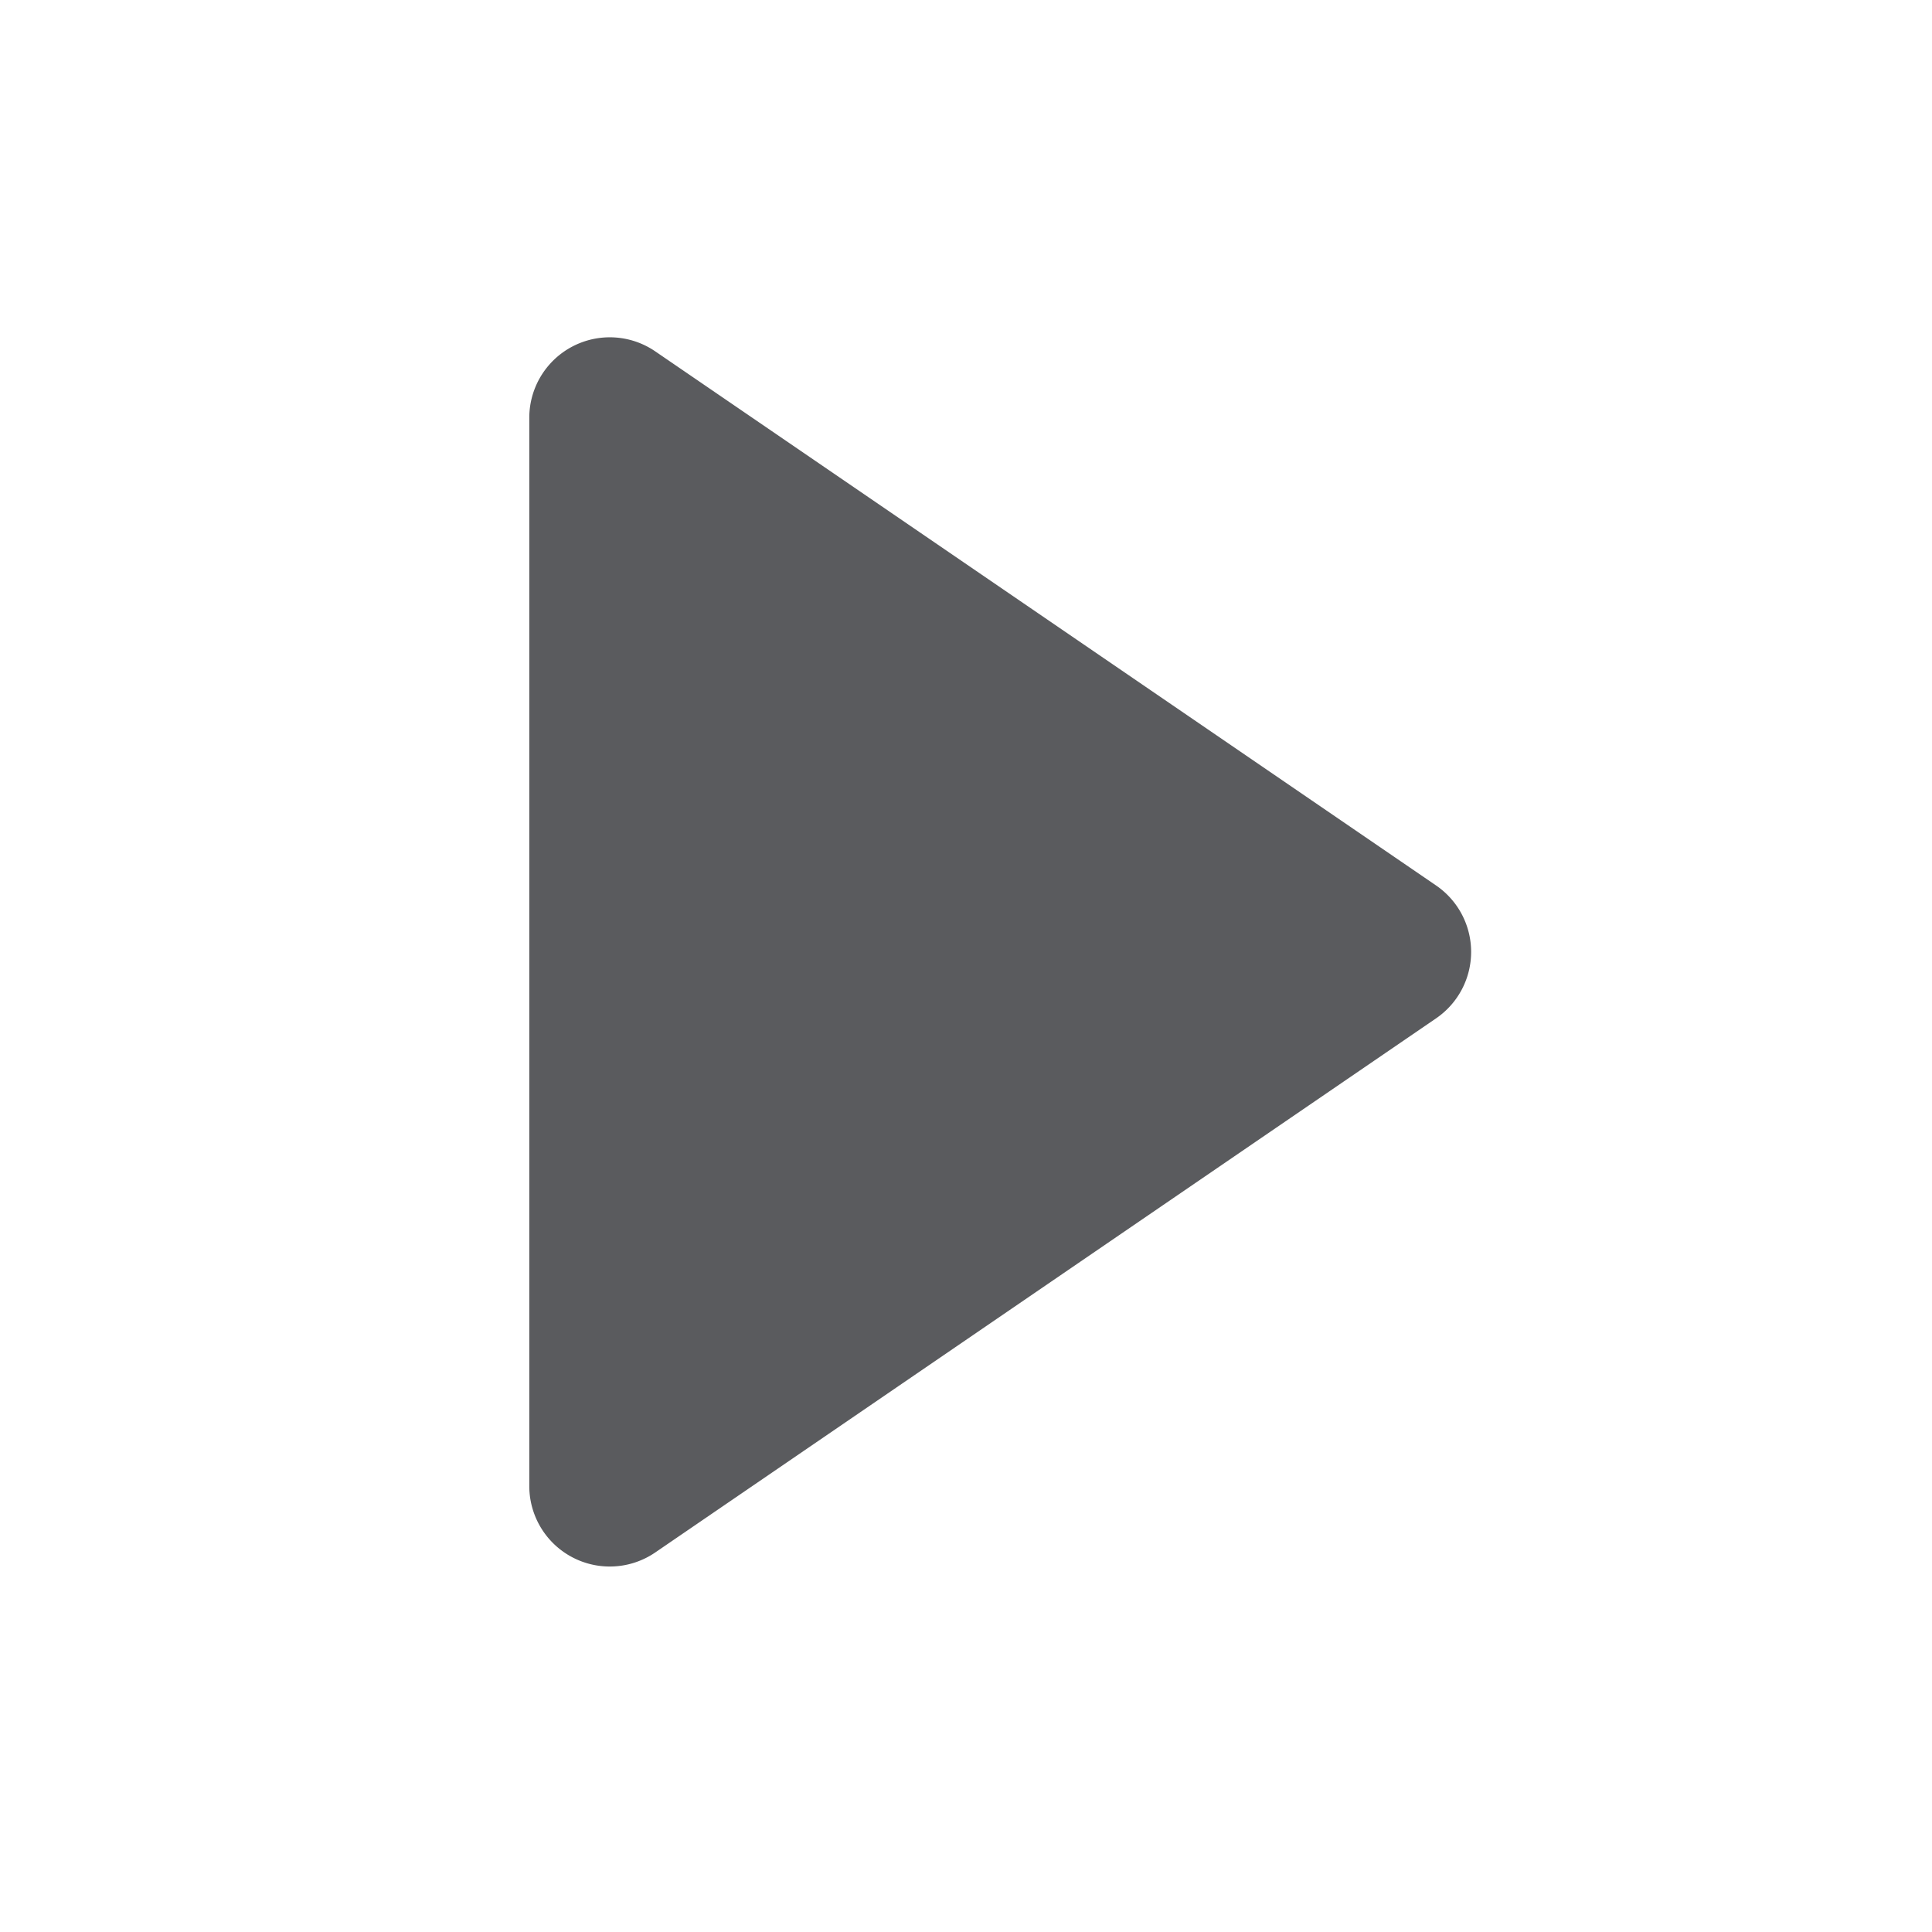 <svg id="Layer_1" data-name="Layer 1" xmlns="http://www.w3.org/2000/svg" viewBox="0 0 48 48"><defs><style>.cls-1{fill:#5a5b5e;}</style></defs><title>unicons-basic-48px-caret-right</title><path class="cls-1" d="M13.15,36.92V10.38a2,2,0,0,1,3.13-1.65L35.68,22a2,2,0,0,1,0,3.3L16.28,38.57A2,2,0,0,1,13.15,36.92Z"/></svg>